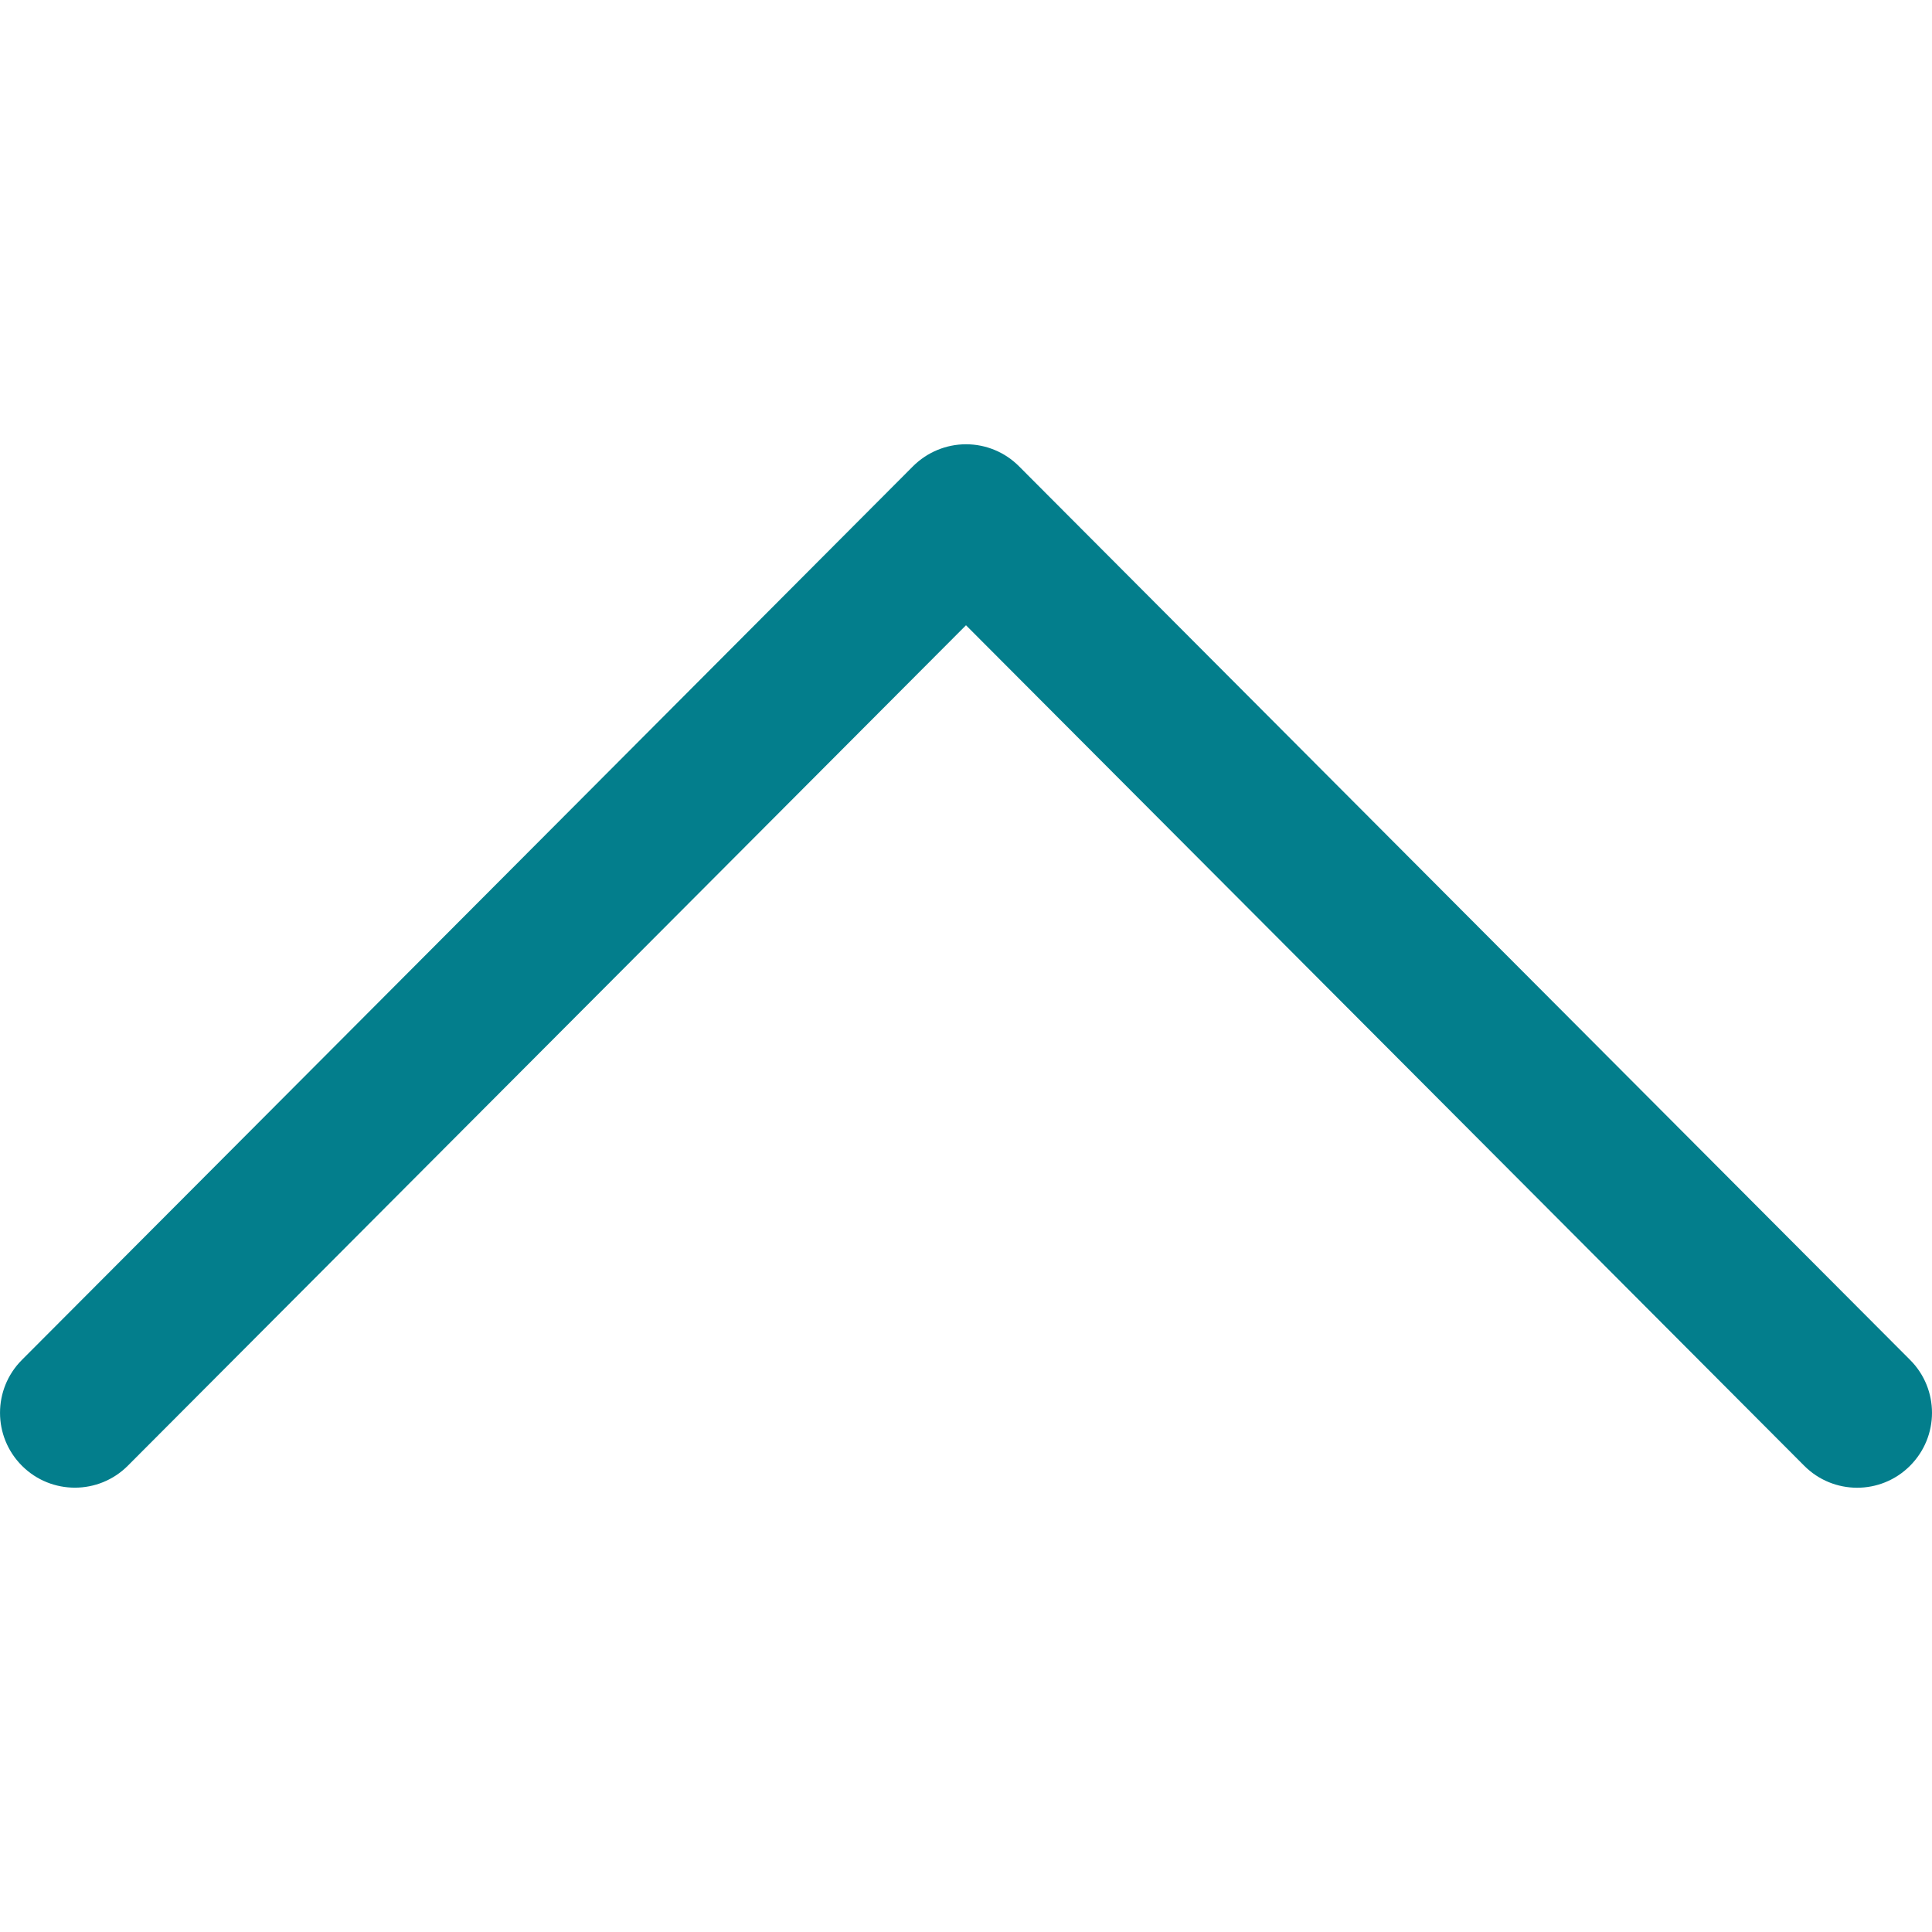<svg width="22" height="22" viewBox="0 0 22 22" fill="none" xmlns="http://www.w3.org/2000/svg">
<g clip-path="url(#clip0_23_2891)">
<path d="M10.396 5.31L0.249 15.486C-0.083 15.819 -0.083 16.359 0.251 16.692C0.584 17.024 1.124 17.023 1.456 16.69L11 7.12L20.544 16.69C20.876 17.024 21.416 17.025 21.749 16.692C21.916 16.525 22 16.307 22 16.088C22 15.87 21.917 15.652 21.751 15.486L11.604 5.31C11.444 5.149 11.227 5.059 11 5.059C10.774 5.059 10.556 5.15 10.396 5.31Z" fill="#037E8C"/>
</g>
<defs>
<clipPath id="clip0_23_2891">
<rect width="22" height="22" fill="white" transform="matrix(0 -1 1 0 0 22)"/>
</clipPath>
</defs>
</svg>
